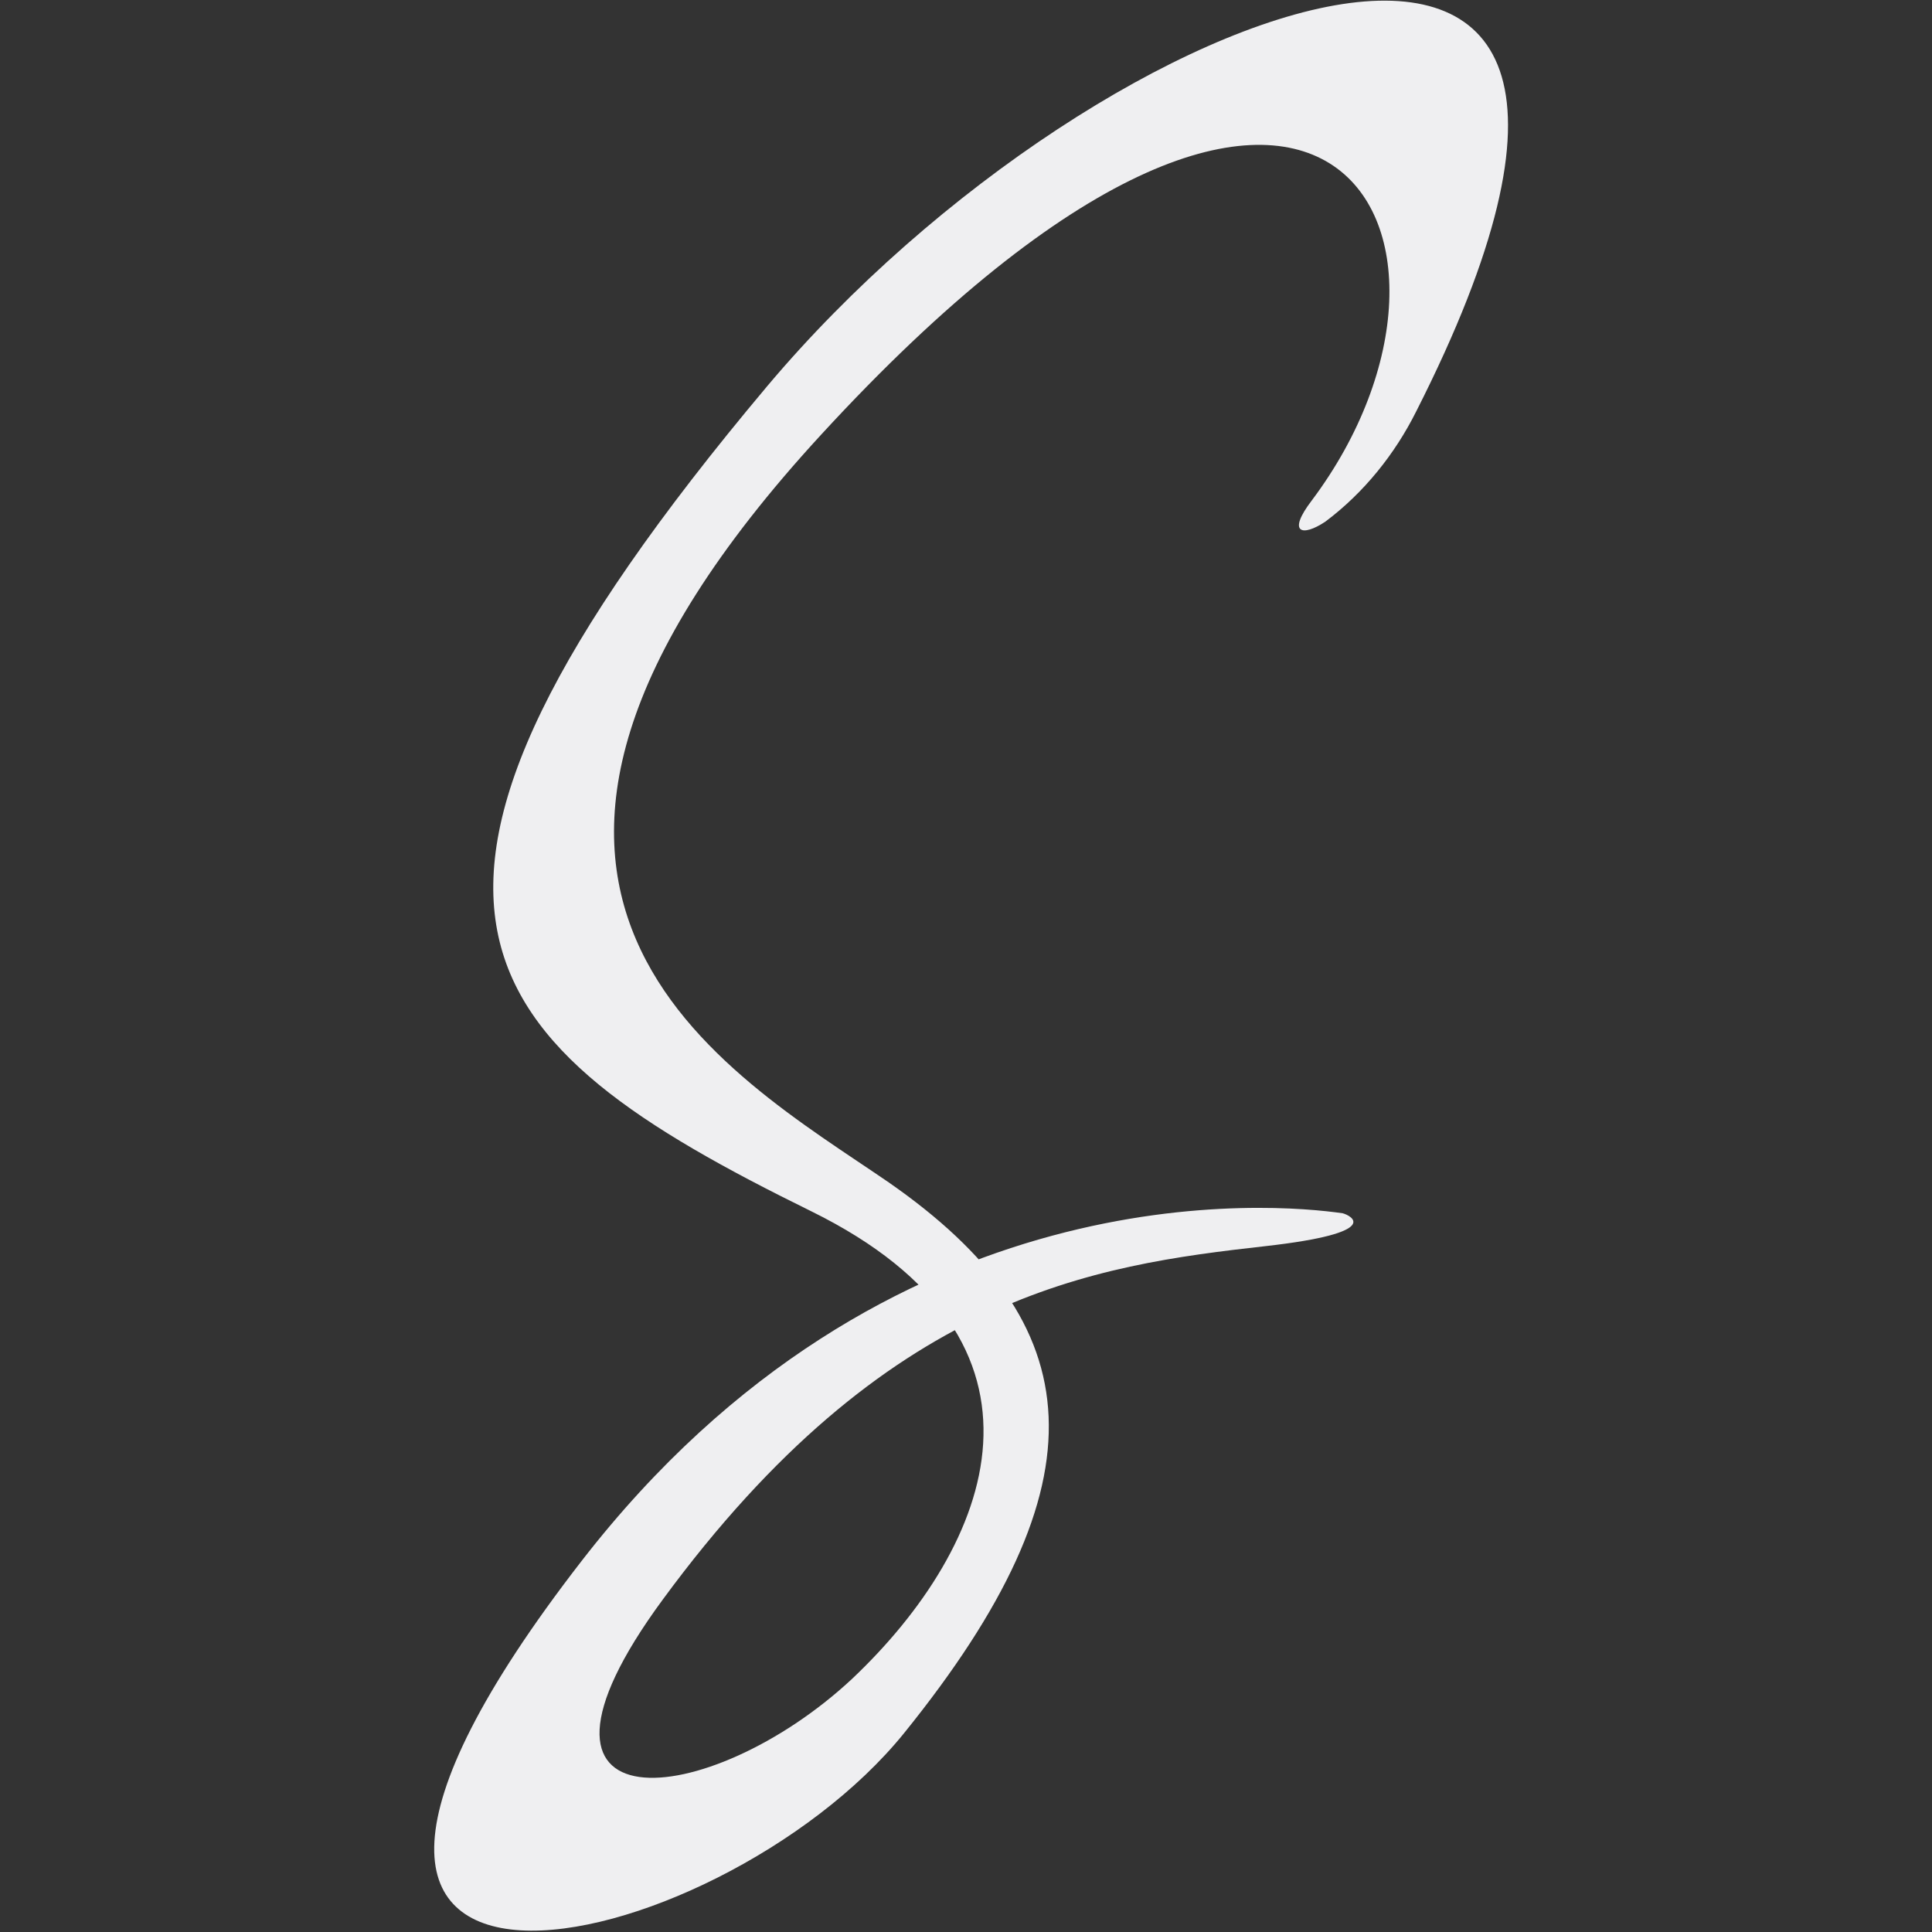 <?xml version="1.0" encoding="utf-8"?>
<!-- Generator: Adobe Illustrator 18.1.0, SVG Export Plug-In . SVG Version: 6.00 Build 0)  -->
<svg version="1.1" id="Layer_1" xmlns="http://www.w3.org/2000/svg" xmlns:xlink="http://www.w3.org/1999/xlink" x="0px" y="0px"
	 viewBox="247.6 370.9 100 100" enable-background="new 247.6 370.9 100 100" xml:space="preserve">
<rect x="247.6" y="370.9" width="100" height="100" fill="#333333" stroke="none"/>
<g id="sketch" display="none">
</g>
<g id="_x31__layer">
	<path fill="#EFEFF1" d="M315.5,396.8c10.2-13.6,0.7-31.8-25.4-3.4c-21.9,23.8-4.8,33,3.5,38.7c10.5,7.3,11.3,15.5,0.8,28.5
		c-9.7,12-37.7,18.2-16.7-8.9c15.8-20.4,36-18.5,39.4-18c0.4,0.1,2.2,1-4,1.7c-8.9,1-19.6,2.5-31.2,18.3c-8.9,12.1,2.4,11,9.8,4.1
		c7.3-6.9,11.5-17.5-2.1-24.2c-17.7-8.7-24.9-15.8-2.3-42.7c17.5-20.8,50.7-32.4,33.6,1.3c-1.1,2.2-2.7,4.2-4.7,5.7l0,0
		C315,398.7,314.2,398.5,315.5,396.8z"/>
</g>
<g id="guides">
</g>
</svg>
